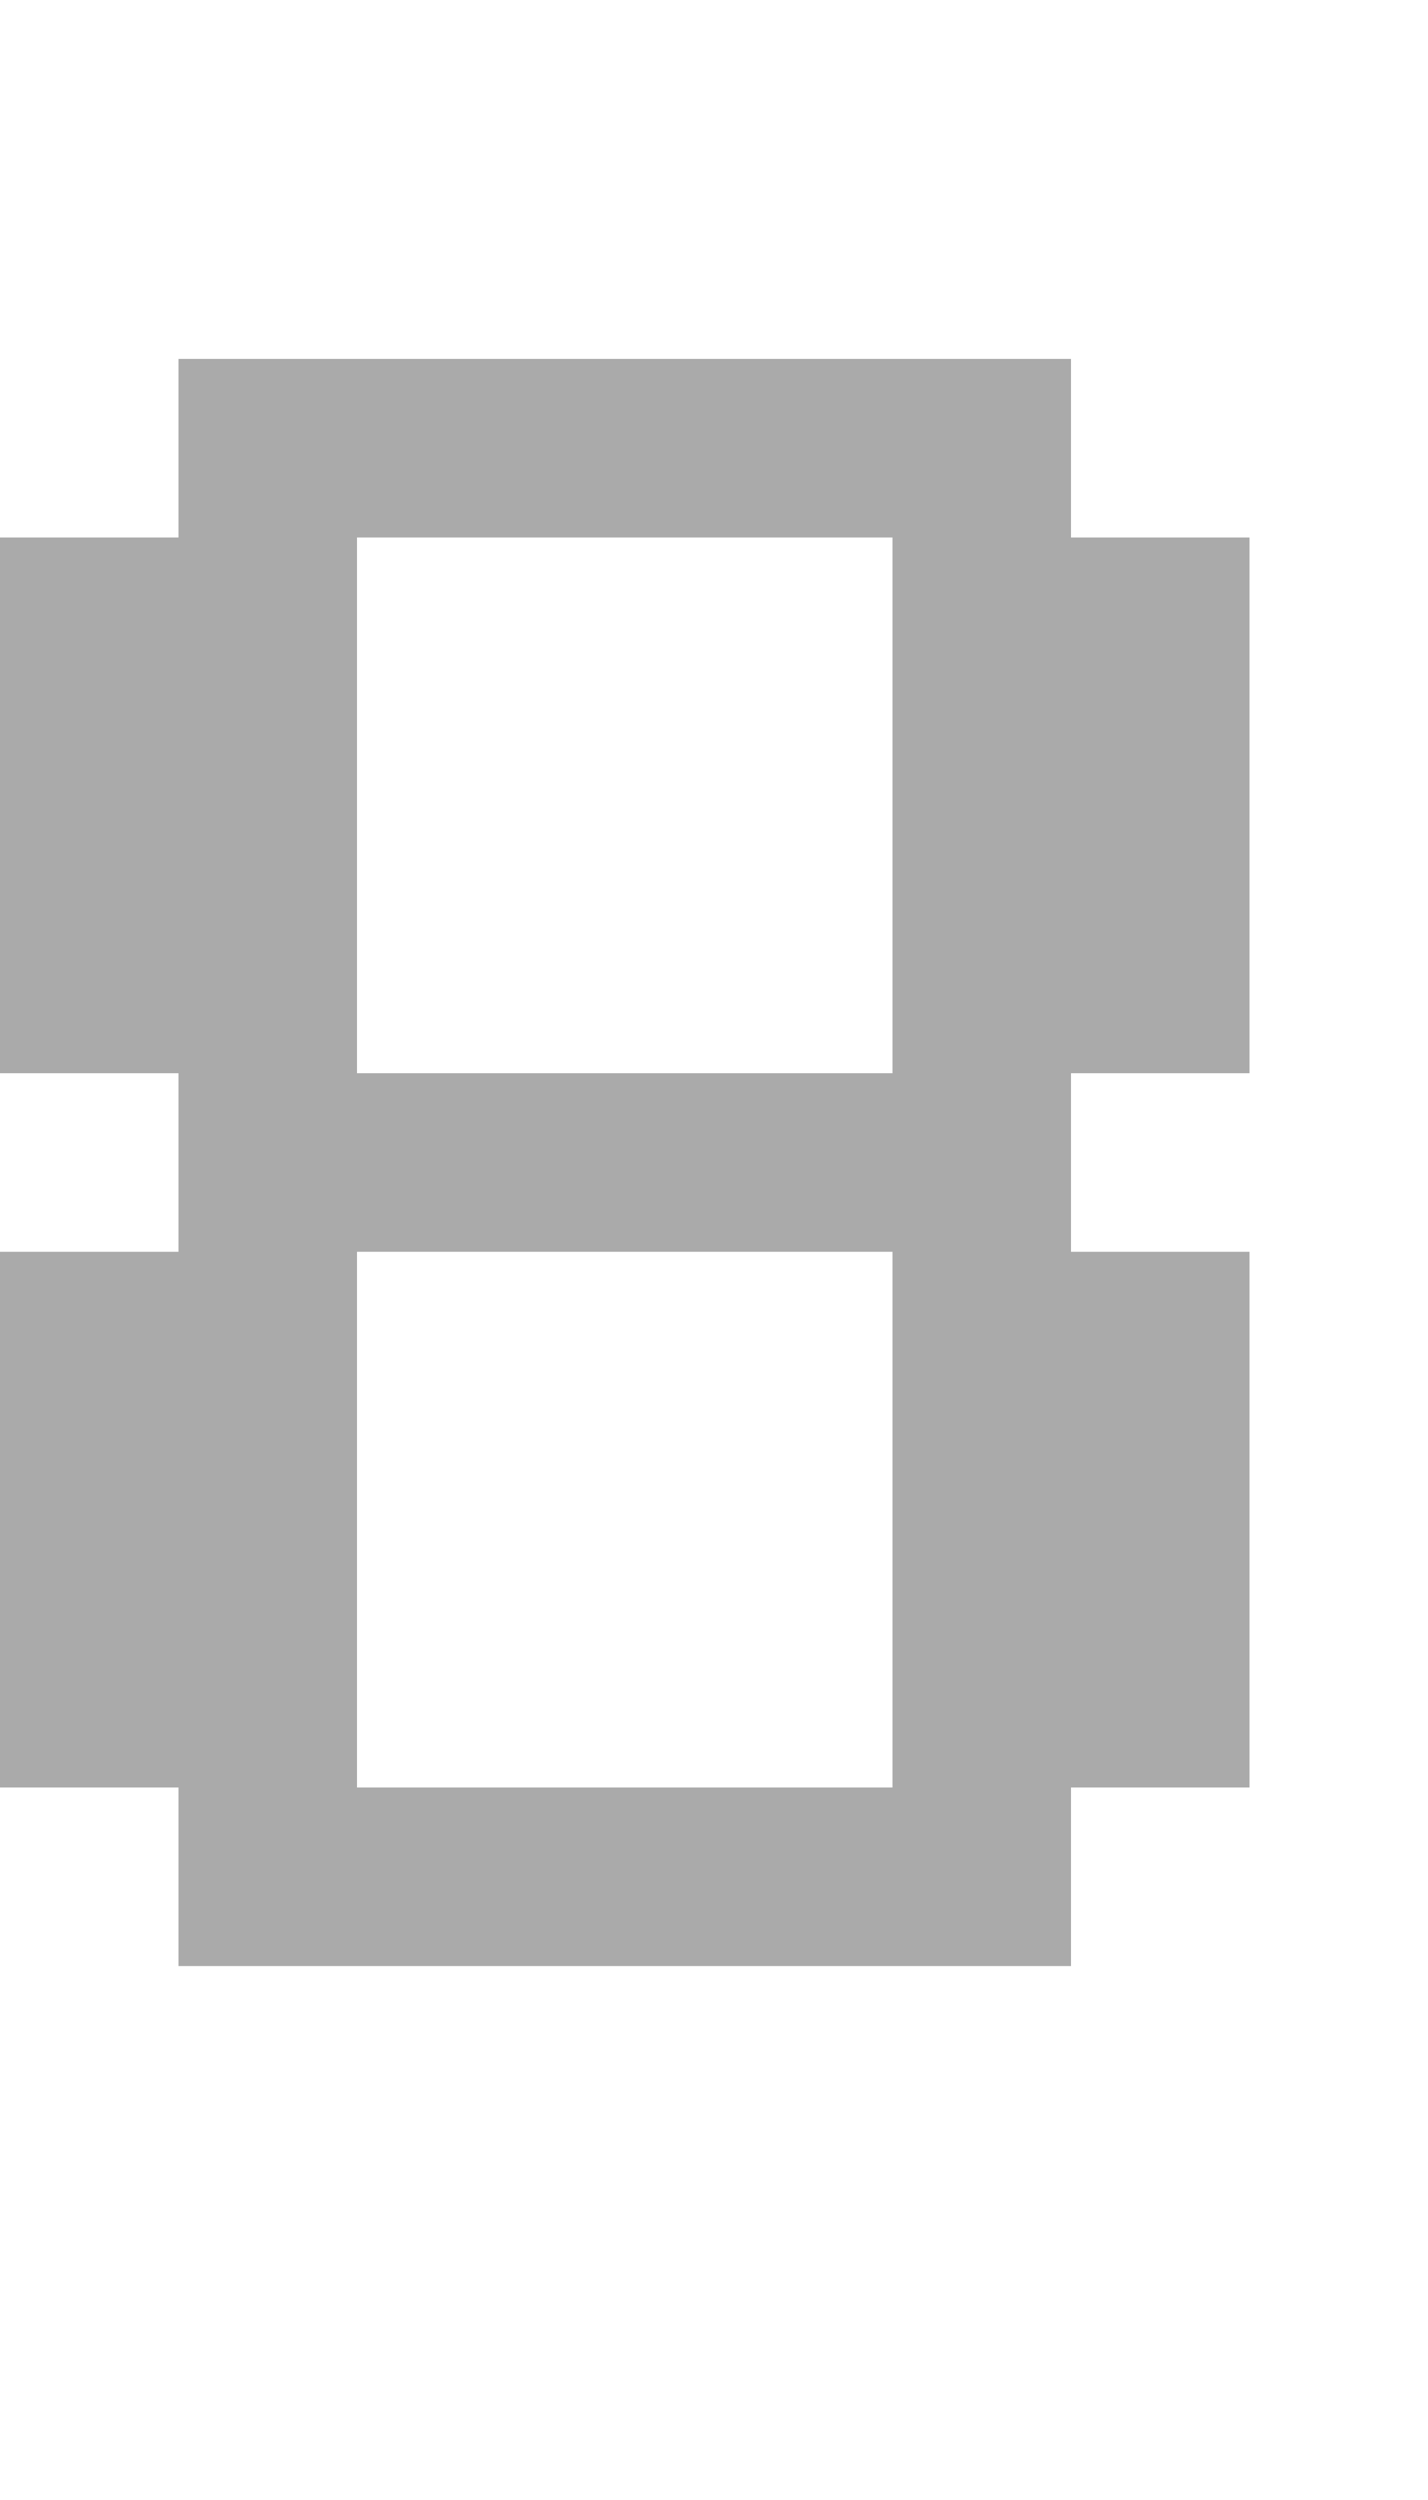 <?xml version="1.0" encoding="UTF-8"?>
  <svg xmlns="http://www.w3.org/2000/svg" viewBox="0 0 8 14">
    <path fill="#AAAAAA" d="m0,10.01v-3h1v-1H0v-3h1v-1h5v1h1v3h-1v1h1v3h-1v1H1v-1H0Zm2-4h3v-3h-3v3Zm0,4h3v-3h-3v3Z" />
  </svg>
